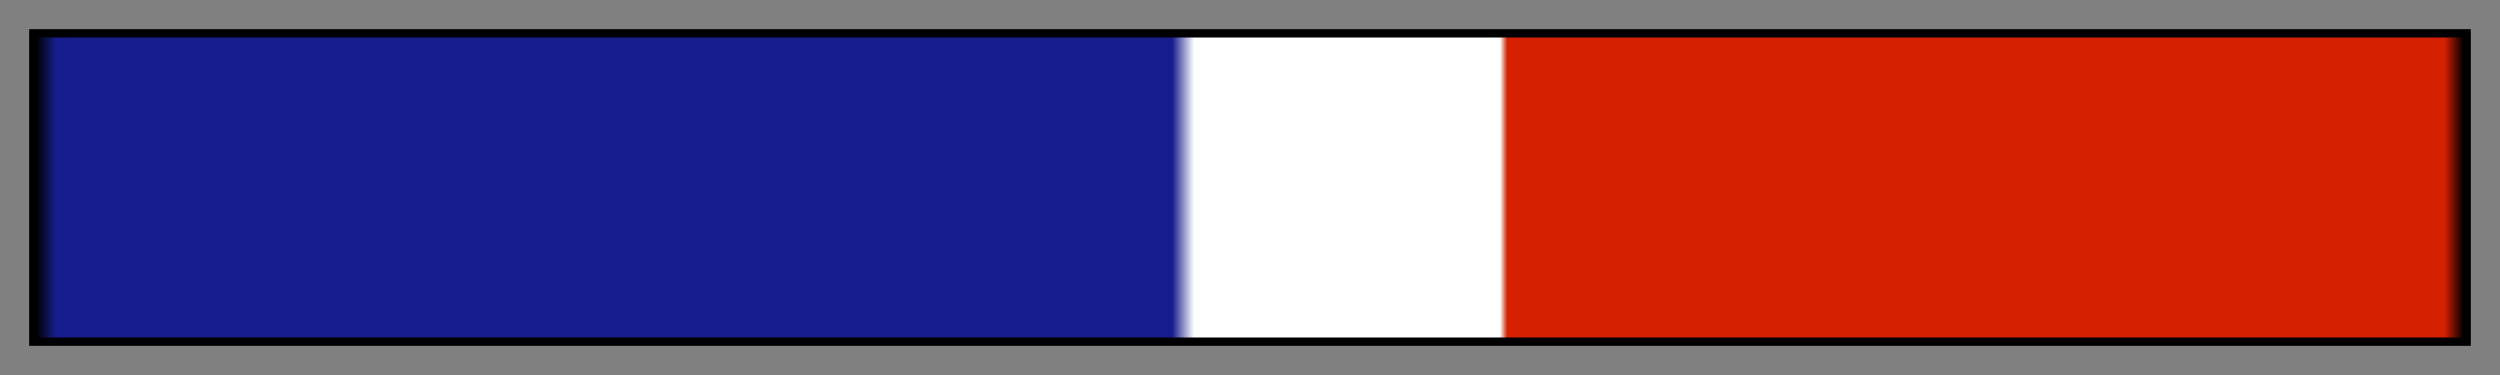 <svg height="45" viewBox="0 0 300 45" width="300" xmlns="http://www.w3.org/2000/svg" xmlns:xlink="http://www.w3.org/1999/xlink"><rect x="0" y="0" width="300" height="45" fill="#808080" stroke="none"/><linearGradient id="a" gradientUnits="objectBoundingBox" spreadMethod="pad" x1="0%" x2="100%" y1="0%" y2="0%"><stop offset="0"/><stop offset=".008" stop-color="#171d8c"/><stop offset=".468" stop-color="#171d8c"/><stop offset=".477" stop-color="#fff"/><stop offset=".603" stop-color="#fff"/><stop offset=".606" stop-color="#d52002"/><stop offset=".992" stop-color="#d52002"/><stop offset="1"/></linearGradient><path d="m4 4h292v37h-292z" fill="url(#a)" stroke="#000"/></svg>